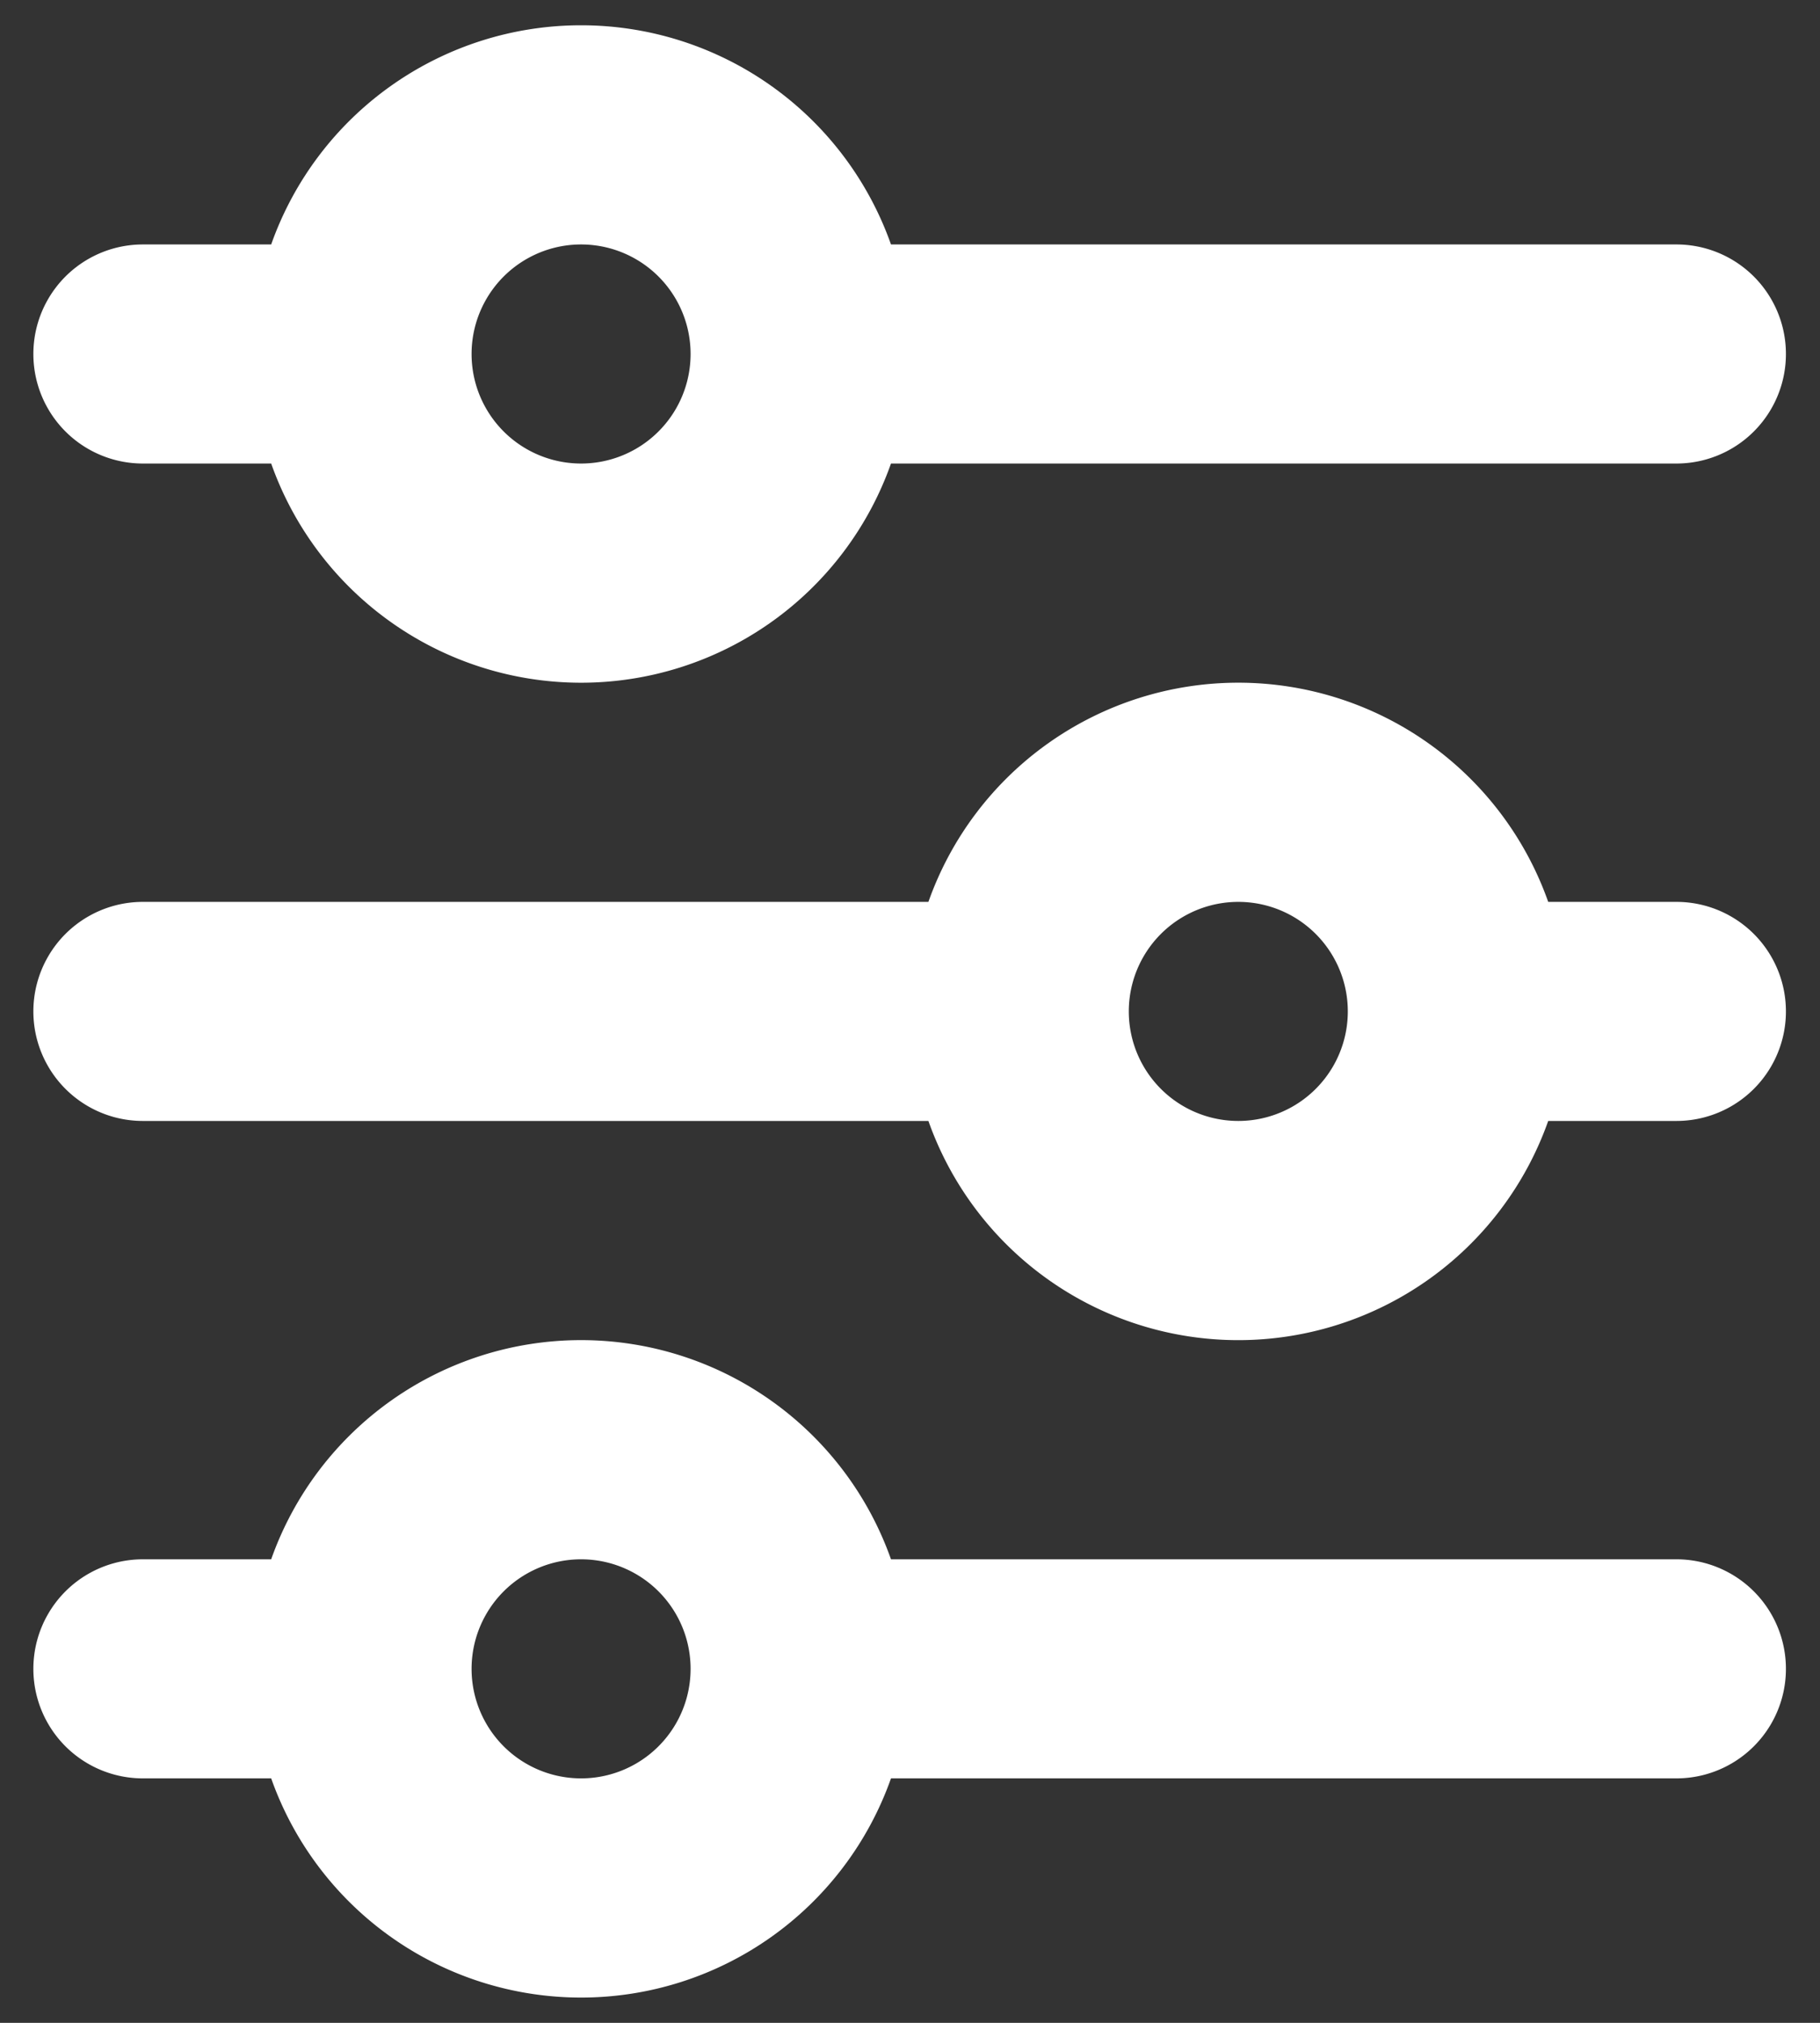 <svg xmlns="http://www.w3.org/2000/svg" width="18" height="20" viewBox="0 0 18 20"><rect x="0" y="0" width="18" height="20" fill="#333333" stroke="none"/><g><g><g/><g><path fill="#fff" d="M5.747 2.417a1.083 1.083 0 1 0 0 2.166 1.083 1.083 0 0 0 0-2.166zm-3.065 0a3.251 3.251 0 0 1 6.13 0h7.768a1.083 1.083 0 0 1 0 2.166H8.812a3.251 3.251 0 0 1-6.13 0H1.413a1.083 1.083 0 0 1 0-2.166zm9.565 6.5a1.083 1.083 0 1 0 0 2.166 1.083 1.083 0 0 0 0-2.166zm-3.065 0a3.251 3.251 0 0 1 6.13 0h1.268a1.083 1.083 0 0 1 0 2.166h-1.268a3.251 3.251 0 0 1-6.13 0H1.413a1.083 1.083 0 1 1 0-2.166zm-3.435 6.5a1.083 1.083 0 1 0 0 2.166 1.083 1.083 0 0 0 0-2.166zm-3.065 0a3.251 3.251 0 0 1 6.13 0h7.768a1.083 1.083 0 1 1 0 2.166H8.812a3.251 3.251 0 0 1-6.13 0H1.413a1.083 1.083 0 1 1 0-2.166z"/></g></g></g></svg>